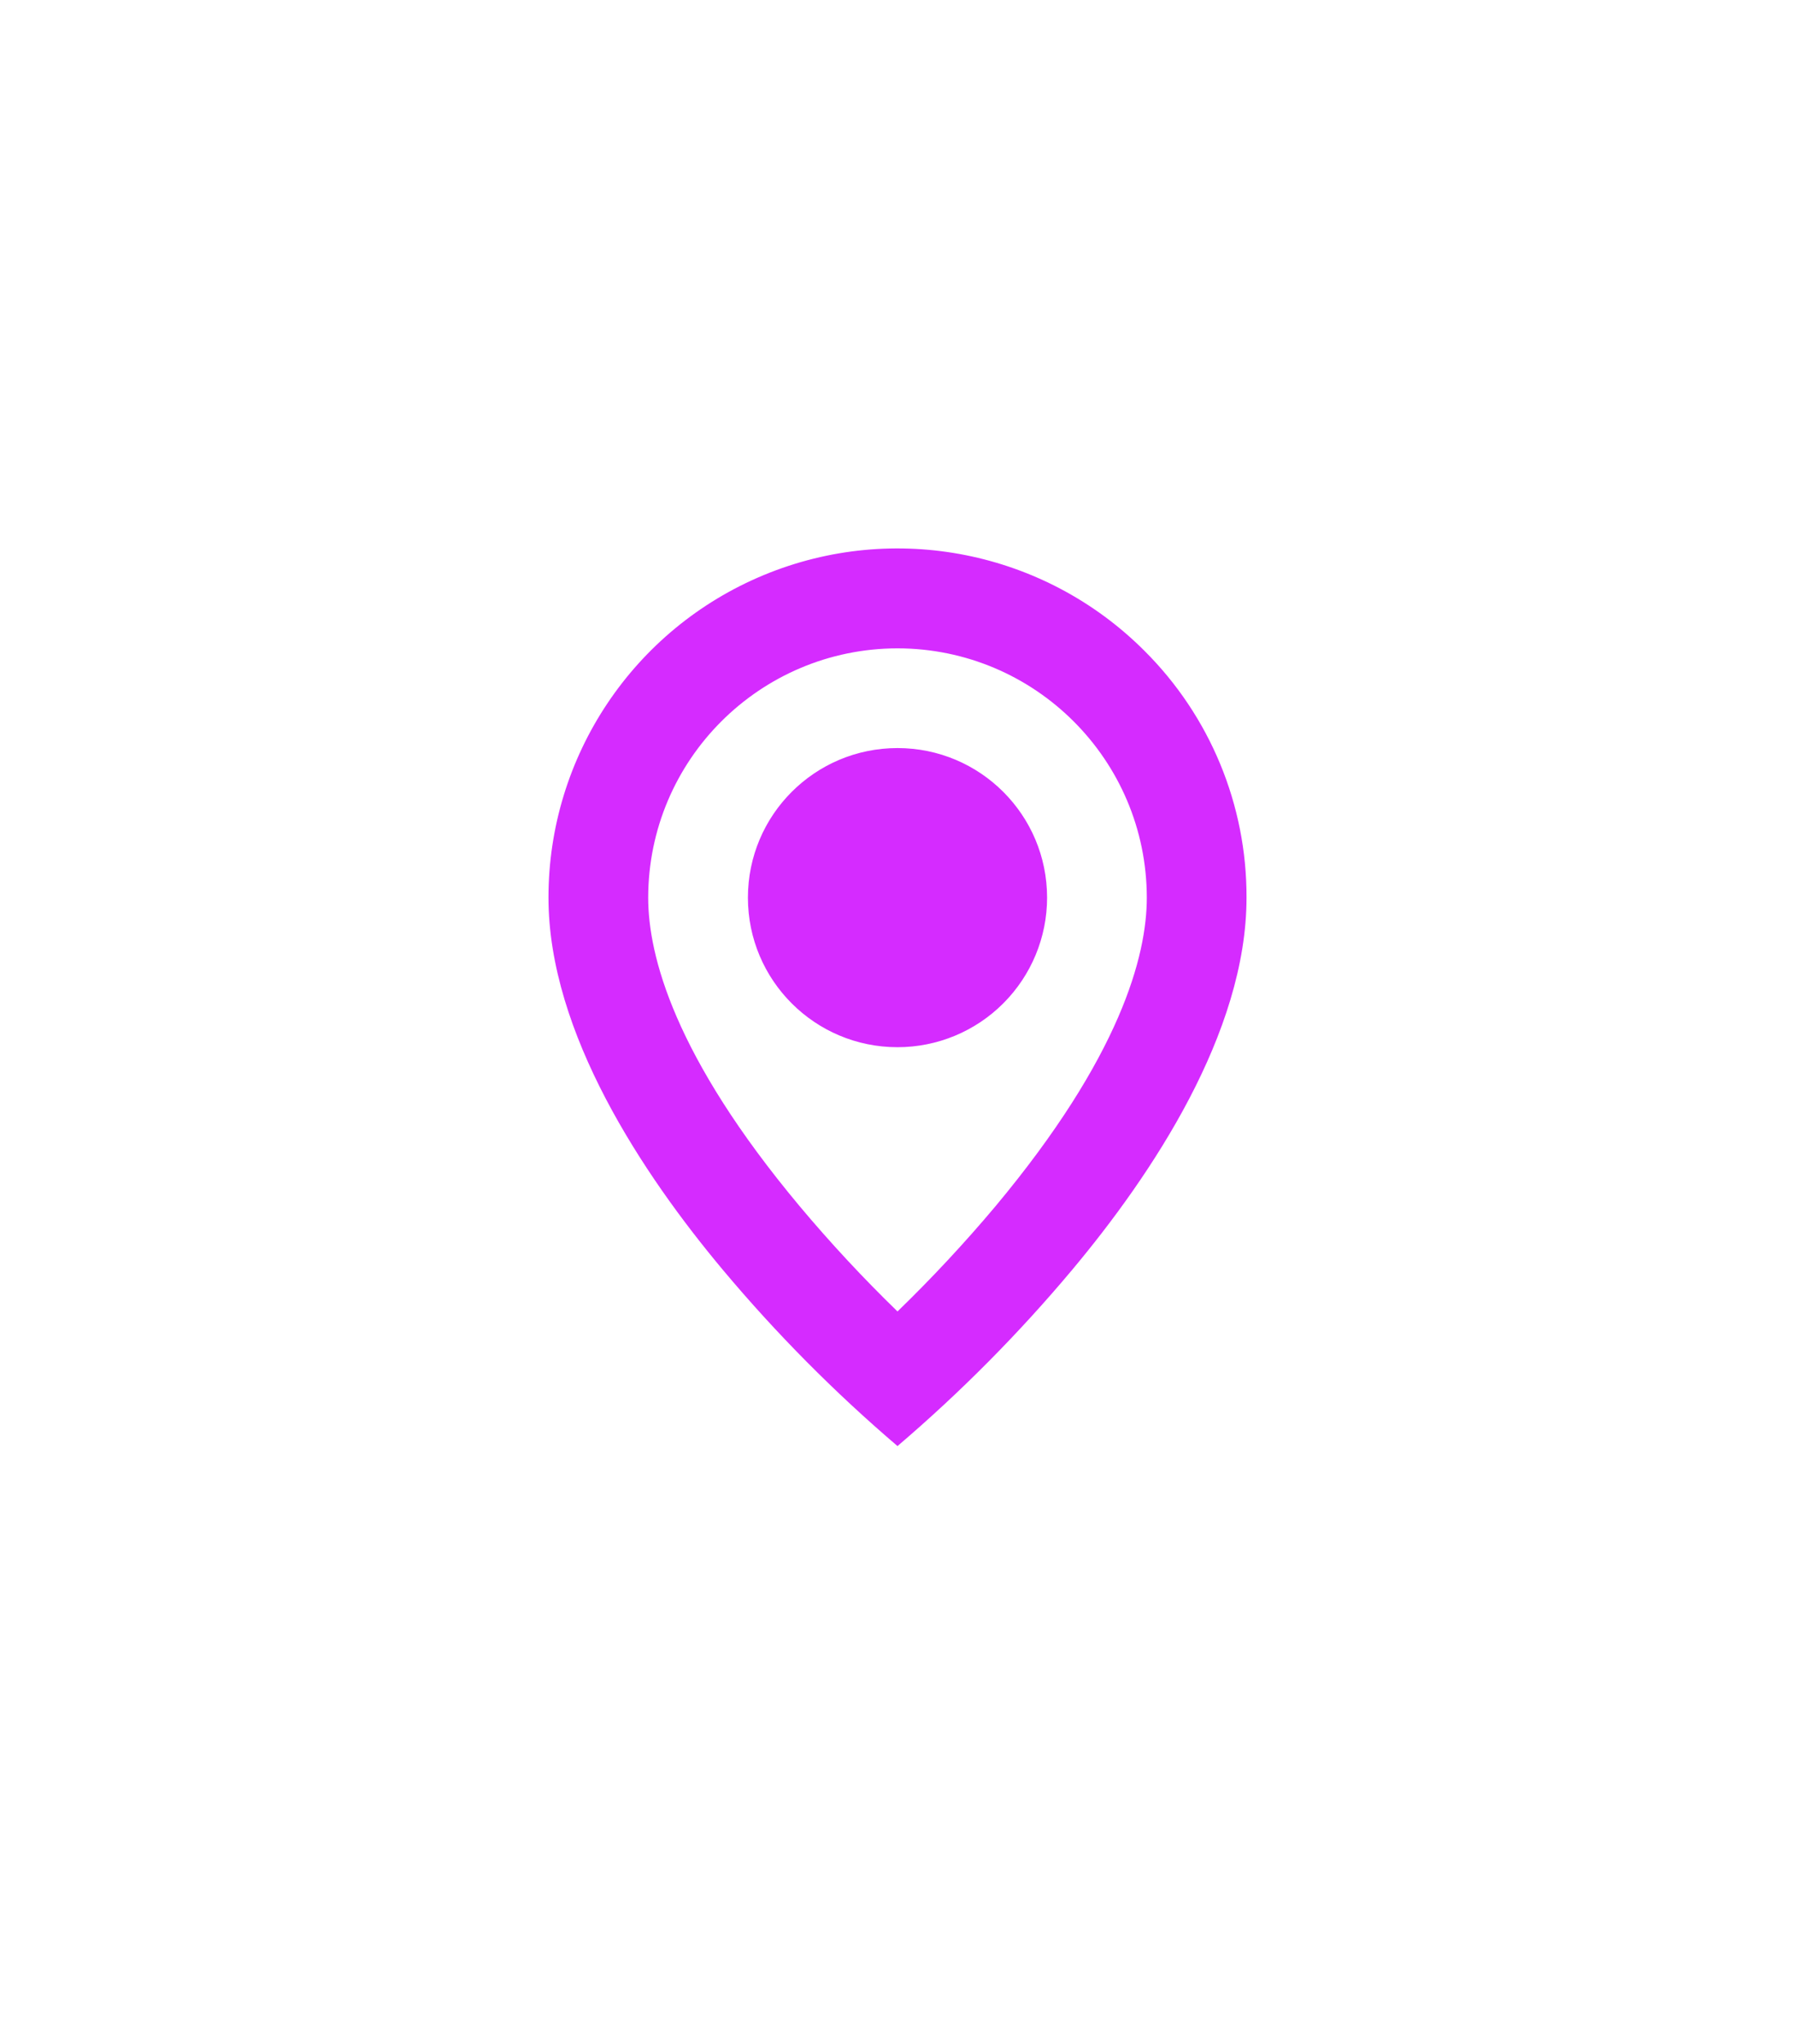 <svg width="36" height="41" viewBox="0 0 36 41" fill="none" xmlns="http://www.w3.org/2000/svg">
<g filter="url(#filter0_d)">
<path d="M18 23.004C16.737 21.926 15.566 20.745 14.5 19.473C12.9 17.562 11 14.716 11 12.004C10.999 9.171 12.704 6.617 15.321 5.533C17.938 4.449 20.95 5.049 22.952 7.053C24.268 8.363 25.006 10.146 25 12.004C25 14.716 23.1 17.562 21.5 19.473C20.434 20.745 19.263 21.926 18 23.004ZM18 7.004C15.24 7.007 13.003 9.244 13 12.004C13 13.17 13.527 15.189 16.035 18.19C16.653 18.928 17.309 19.633 18 20.304C18.691 19.634 19.347 18.93 19.966 18.193C22.473 15.188 23 13.169 23 12.004C22.997 9.244 20.76 7.007 18 7.004ZM18 15.004C16.343 15.004 15 13.661 15 12.004C15 10.347 16.343 9.004 18 9.004C19.657 9.004 21 10.347 21 12.004C21 12.799 20.684 13.562 20.121 14.125C19.559 14.688 18.796 15.004 18 15.004Z" fill="#D52BFF"/>
</g>
<defs>
<filter id="filter0_d" x="0" y="0" width="36" height="40.004" filterUnits="userSpaceOnUse" color-interpolation-filters="sRGB">
<feFlood flood-opacity="0" result="BackgroundImageFix"/>
<feColorMatrix in="SourceAlpha" type="matrix" values="0 0 0 0 0 0 0 0 0 0 0 0 0 0 0 0 0 0 127 0" result="hardAlpha"/>
<feOffset dy="6"/>
<feGaussianBlur stdDeviation="5.5"/>
<feComposite in2="hardAlpha" operator="out"/>
<feColorMatrix type="matrix" values="0 0 0 0 0.835 0 0 0 0 0.169 0 0 0 0 1 0 0 0 0.15 0"/>
<feBlend mode="normal" in2="BackgroundImageFix" result="effect1_dropShadow"/>
<feBlend mode="normal" in="SourceGraphic" in2="effect1_dropShadow" result="shape"/>
</filter>
</defs>
</svg>
